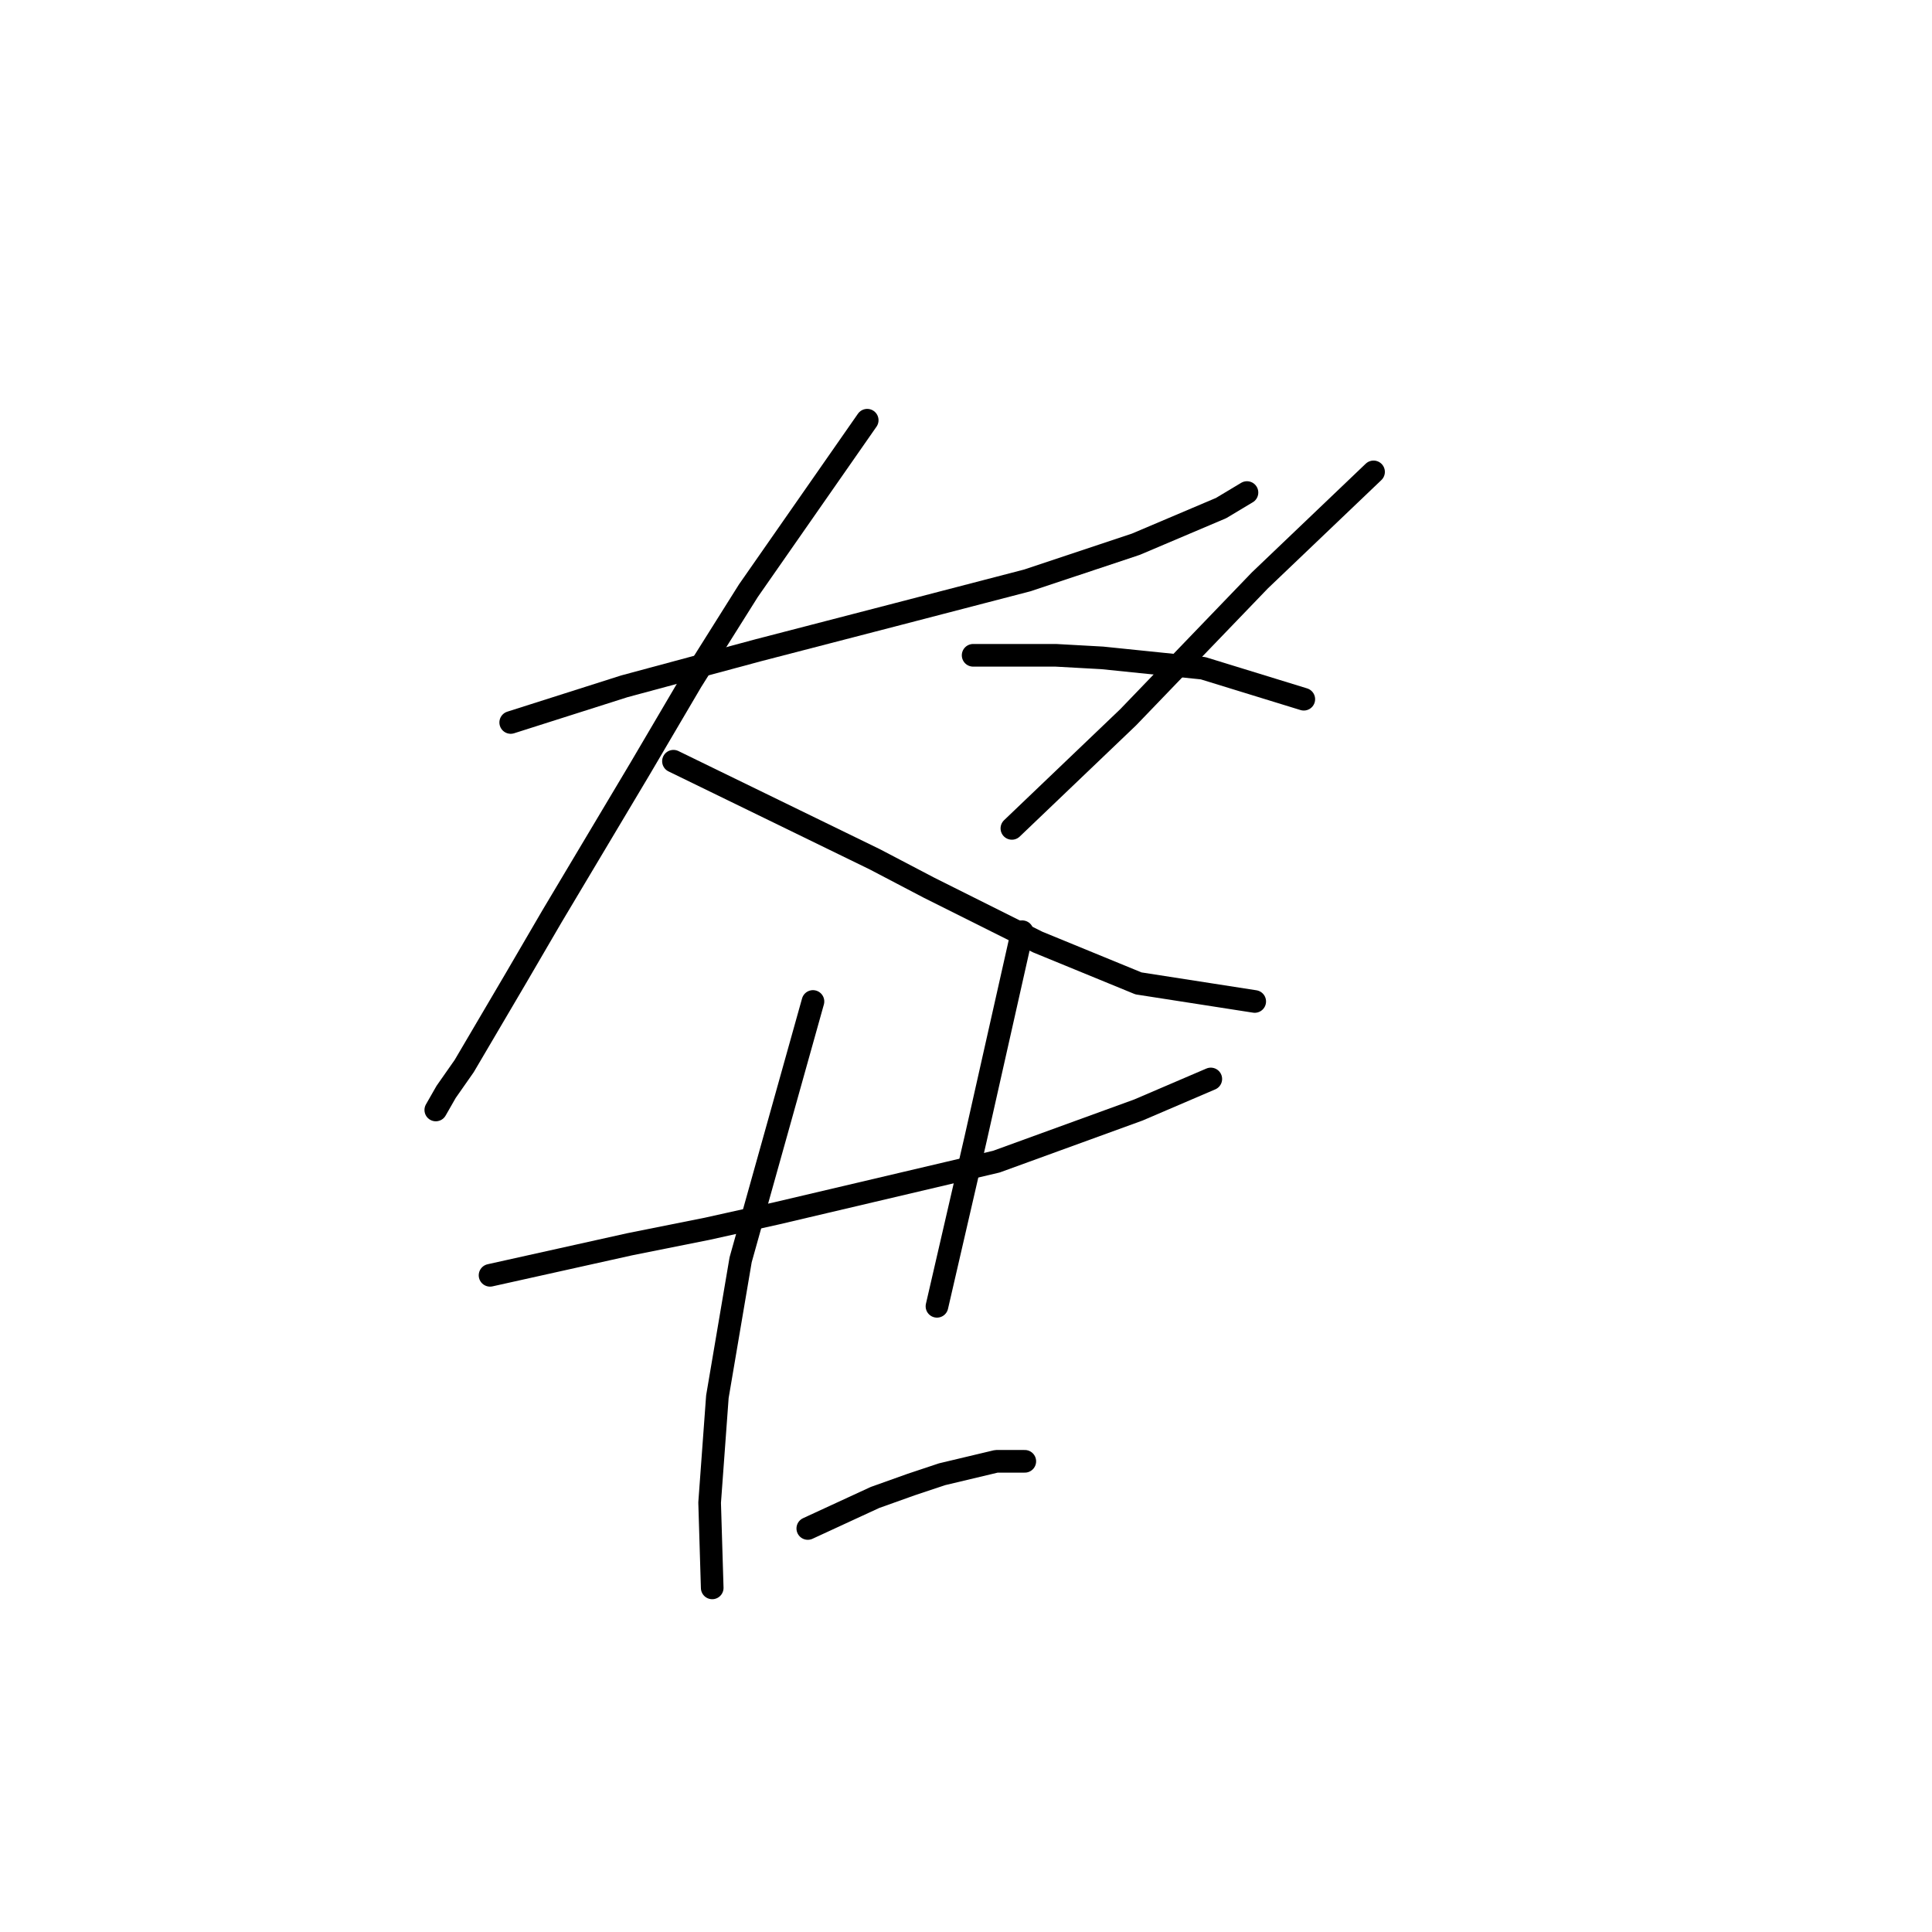 <?xml version="1.0" standalone="no"?>
    <svg width="256" height="256" xmlns="http://www.w3.org/2000/svg" version="1.1">
    <polyline stroke="black" stroke-width="3" stroke-linecap="round" fill="transparent" stroke-linejoin="round" points="67.672 95.731 75.203 93.335 82.733 90.939 91.633 88.542 100.533 86.146 109.776 83.75 119.018 81.354 136.133 76.904 150.51 72.112 161.807 67.319 165.23 65.266 165.23 65.266 " />
        <polyline stroke="black" stroke-width="3" stroke-linecap="round" fill="transparent" stroke-linejoin="round" points="114.91 55.681 107.037 66.977 99.164 78.273 91.633 90.254 84.787 101.892 73.149 121.404 68.357 129.619 61.51 141.258 59.114 144.681 57.745 147.077 57.745 147.077 " />
        <polyline stroke="black" stroke-width="3" stroke-linecap="round" fill="transparent" stroke-linejoin="round" points="89.237 100.866 102.587 107.369 115.937 113.873 123.126 117.639 137.503 124.827 150.853 130.304 166.257 132.7 166.257 132.7 " />
        <polyline stroke="black" stroke-width="3" stroke-linecap="round" fill="transparent" stroke-linejoin="round" points="182.003 62.527 174.472 69.715 166.941 76.904 149.483 95.046 134.08 109.766 134.08 109.766 " />
        <polyline stroke="black" stroke-width="3" stroke-linecap="round" fill="transparent" stroke-linejoin="round" points="128.945 86.831 134.422 86.831 139.899 86.831 146.06 87.173 159.41 88.542 172.76 92.65 172.76 92.65 " />
        <polyline stroke="black" stroke-width="3" stroke-linecap="round" fill="transparent" stroke-linejoin="round" points="64.934 168.985 74.176 166.931 83.418 164.877 93.687 162.823 102.93 160.769 132.026 153.923 150.853 147.077 160.437 142.969 160.437 142.969 " />
        <polyline stroke="black" stroke-width="3" stroke-linecap="round" fill="transparent" stroke-linejoin="round" points="107.722 132.7 102.93 149.816 98.137 166.931 95.057 185.073 94.03 199.108 94.372 210.404 94.372 210.404 " />
        <polyline stroke="black" stroke-width="3" stroke-linecap="round" fill="transparent" stroke-linejoin="round" points="135.449 123.458 132.368 137.15 129.287 150.842 124.153 173.093 124.153 173.093 " />
        <polyline stroke="black" stroke-width="3" stroke-linecap="round" fill="transparent" stroke-linejoin="round" points="107.037 202.531 111.487 200.477 115.937 198.423 120.73 196.712 124.837 195.343 132.026 193.631 135.791 193.631 135.791 193.631 " />
        </svg>